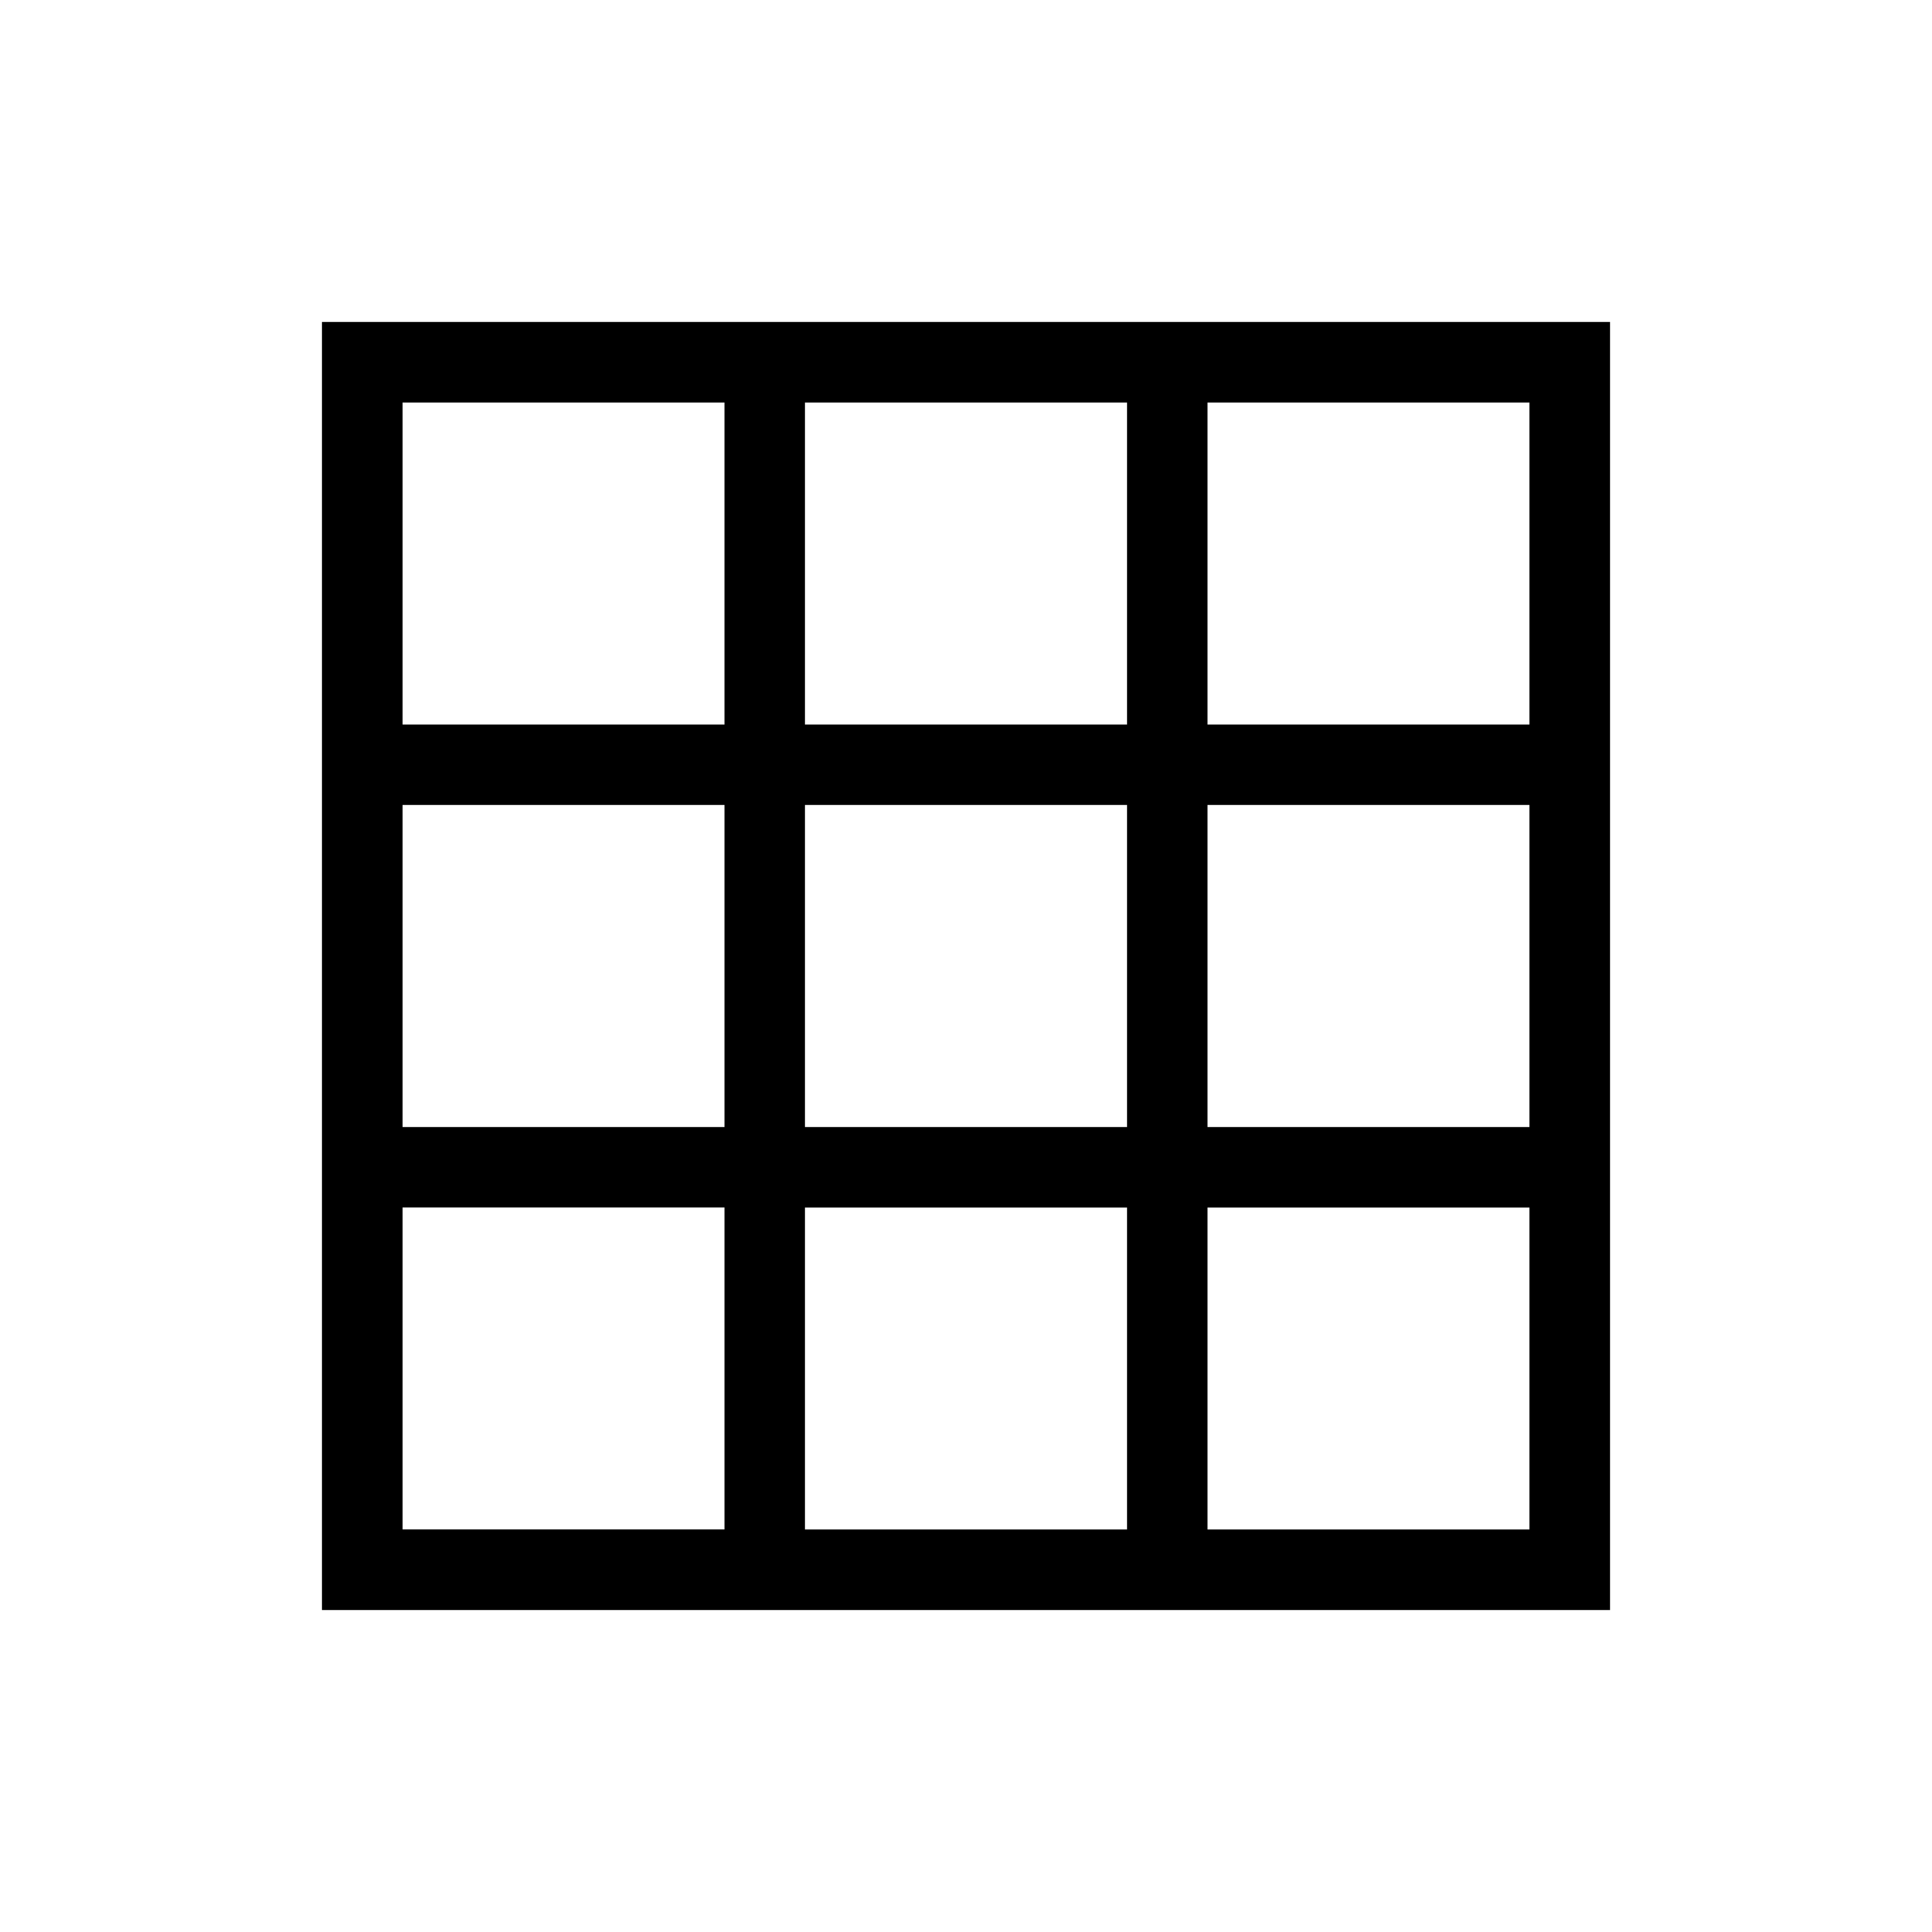<svg xmlns="http://www.w3.org/2000/svg" height="24" width="24"><path d="M4 20V4h16v16Zm1-1h4v-4H5Zm0-5h4v-4H5Zm0-5h4V5H5Zm5 10h4v-4h-4Zm0-5h4v-4h-4Zm0-5h4V5h-4Zm5 10h4v-4h-4Zm0-5h4v-4h-4Zm0-5h4V5h-4Z"/></svg>